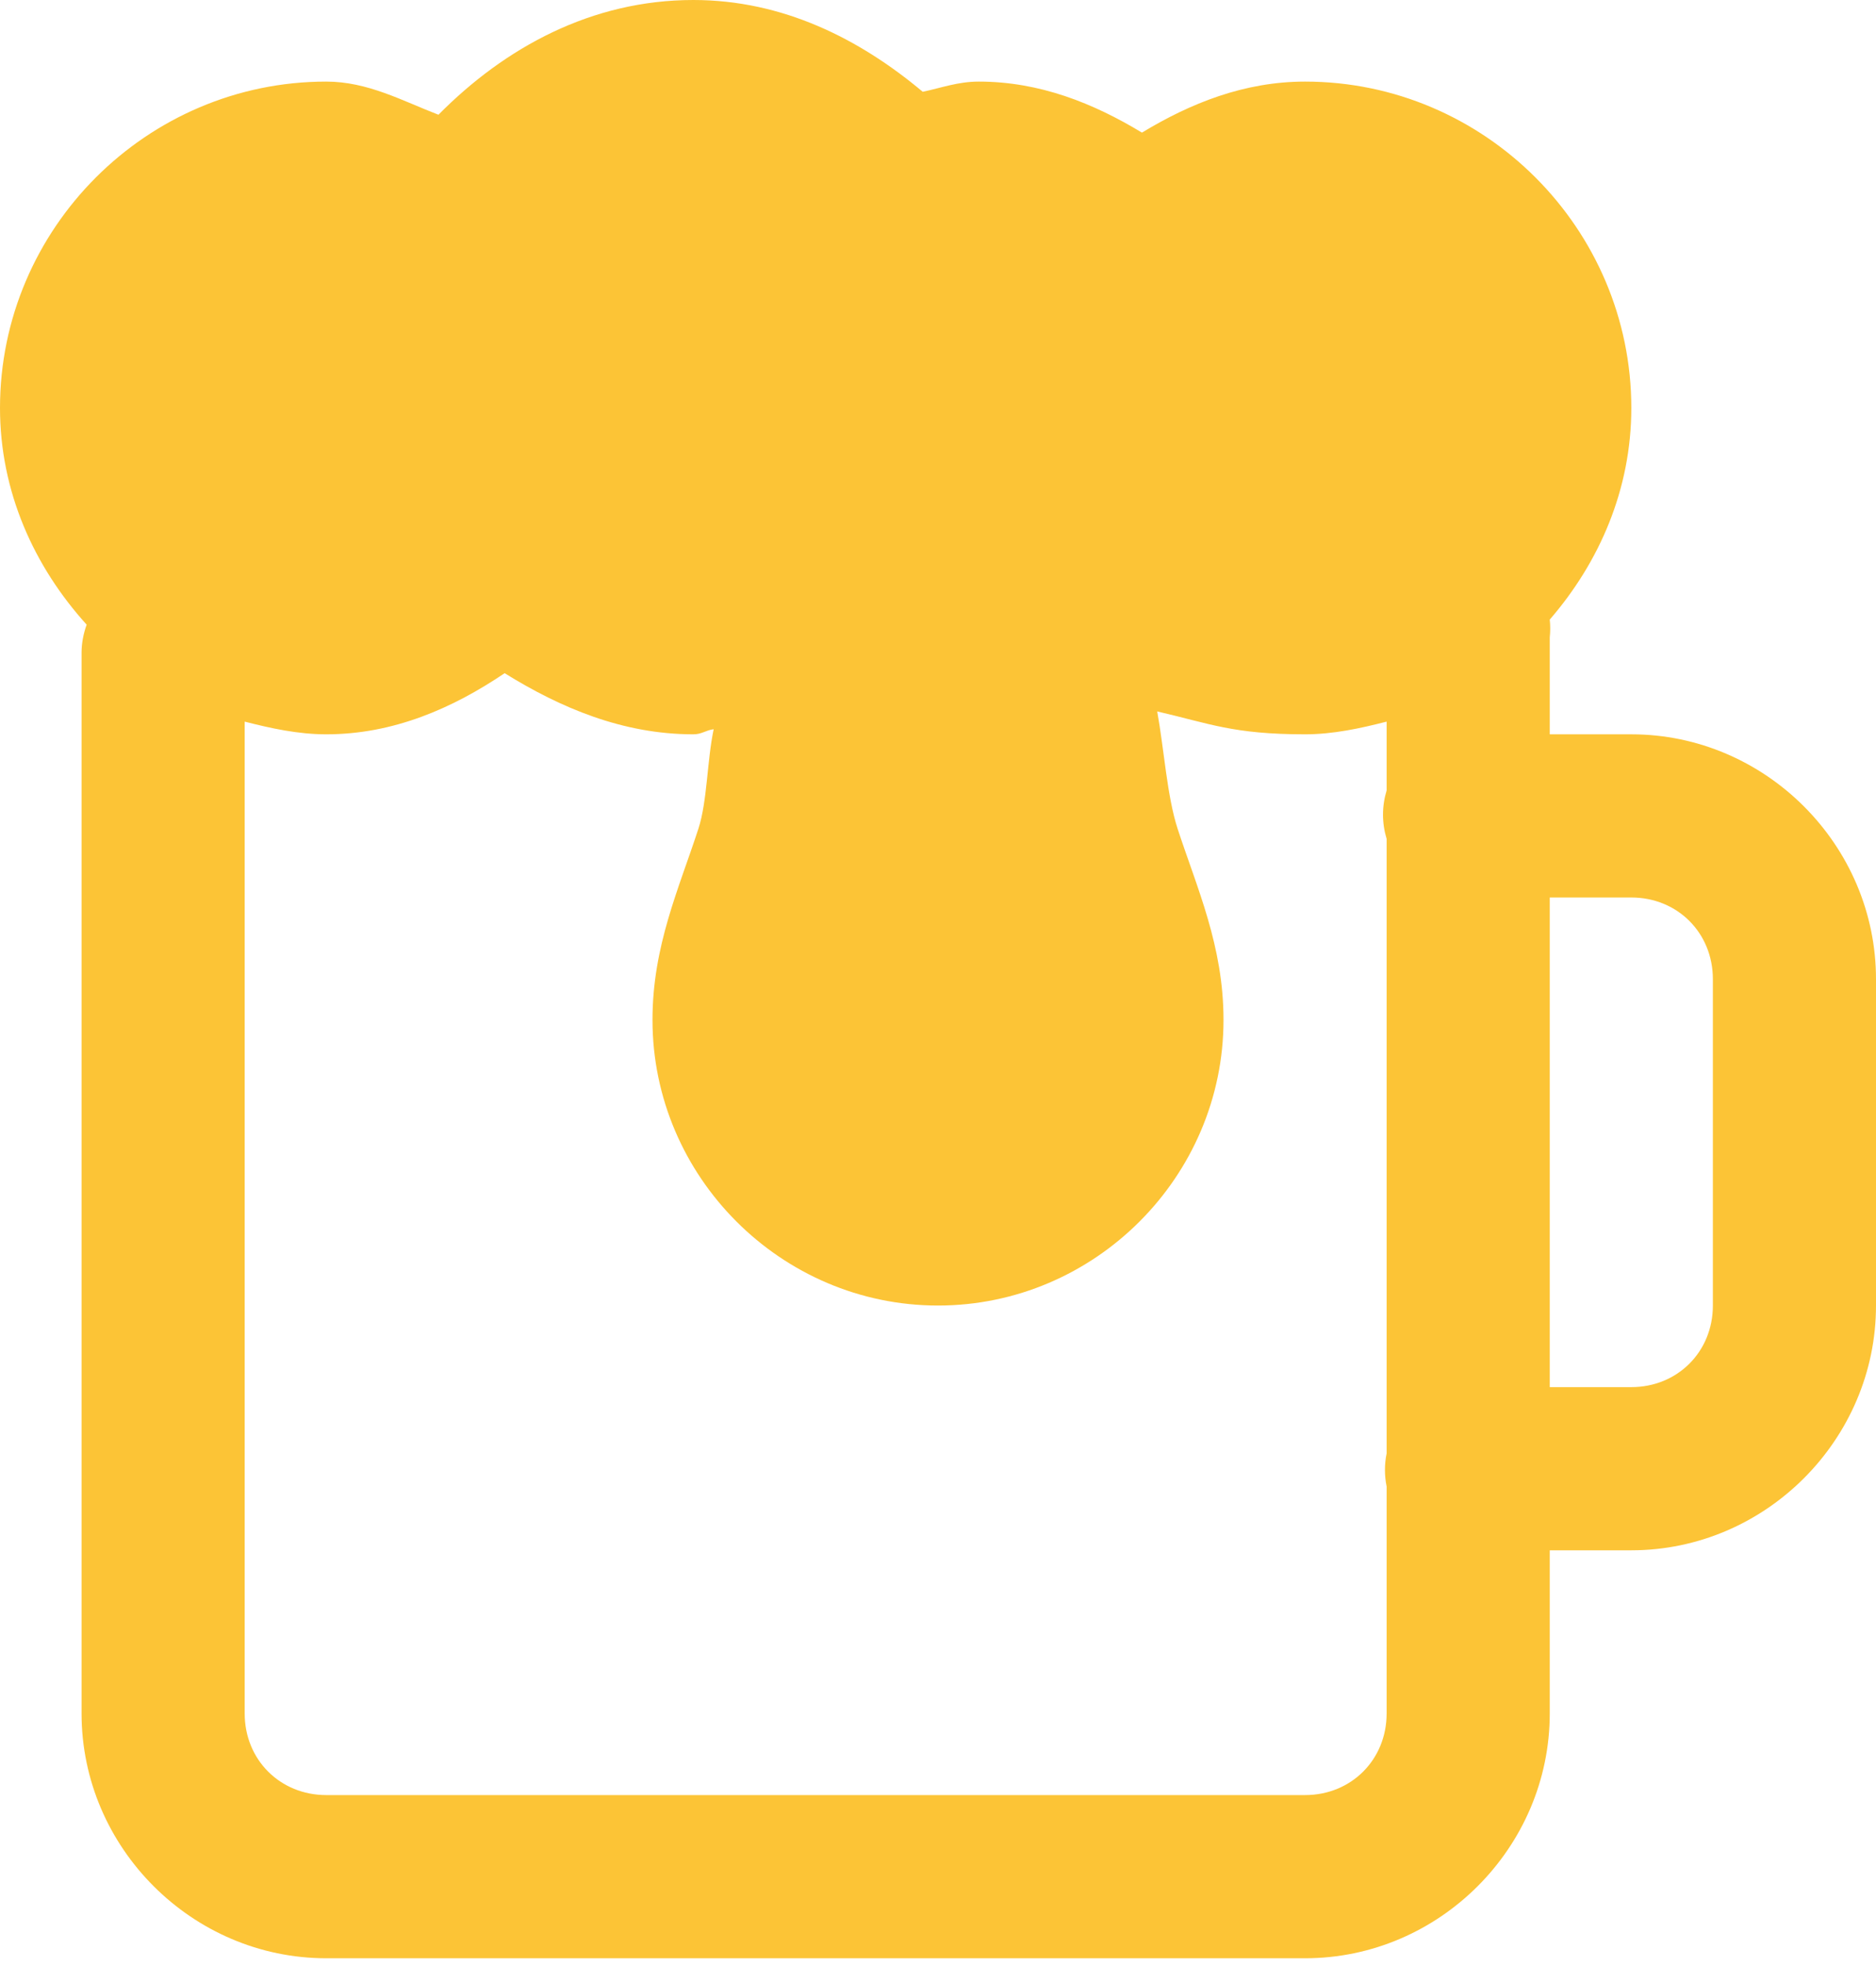 <svg width="21" height="22" viewBox="0 0 21 22" fill="none" xmlns="http://www.w3.org/2000/svg">
<path d="M7.761 0C6.623 0 5.653 0.531 4.908 1.284C4.501 1.127 4.116 0.913 3.652 0.913C1.644 0.913 0 2.557 0 4.565C0 5.503 0.382 6.341 0.97 6.99C0.934 7.09 0.913 7.197 0.913 7.304V19.174C0.913 20.675 2.151 21.913 3.652 21.913H14.609C16.11 21.913 17.348 20.675 17.348 19.174V17.348H18.261C19.762 17.348 21 16.11 21 14.609V10.957C21 9.455 19.762 8.217 18.261 8.217H17.348V7.133C17.355 7.065 17.355 7.001 17.348 6.933C17.904 6.291 18.261 5.475 18.261 4.565C18.261 2.557 16.617 0.913 14.609 0.913C13.928 0.913 13.325 1.156 12.783 1.484C12.241 1.156 11.638 0.913 10.957 0.913C10.721 0.913 10.536 0.984 10.329 1.027C9.619 0.432 8.76 0 7.761 0ZM5.649 7.533C6.274 7.921 6.973 8.217 7.761 8.217C7.857 8.217 7.9 8.171 7.989 8.16C7.914 8.513 7.918 8.966 7.818 9.273C7.6 9.944 7.304 10.586 7.304 11.413C7.304 13.168 8.745 14.609 10.5 14.609C12.255 14.609 13.696 13.168 13.696 11.413C13.696 10.586 13.4 9.94 13.182 9.273C13.064 8.909 13.032 8.396 12.954 7.961C13.539 8.096 13.803 8.217 14.609 8.217C14.923 8.217 15.229 8.15 15.522 8.075V8.845C15.468 9.023 15.468 9.209 15.522 9.387V16.264C15.497 16.385 15.497 16.513 15.522 16.634V19.174C15.522 19.691 15.126 20.087 14.609 20.087H3.652C3.135 20.087 2.739 19.691 2.739 19.174V8.075C3.032 8.15 3.338 8.217 3.652 8.217C4.405 8.217 5.068 7.925 5.649 7.533ZM17.348 10.043H18.261C18.778 10.043 19.174 10.439 19.174 10.957V14.609C19.174 15.126 18.778 15.522 18.261 15.522H17.348V10.043Z" fill="#FCC436"/>
</svg>
